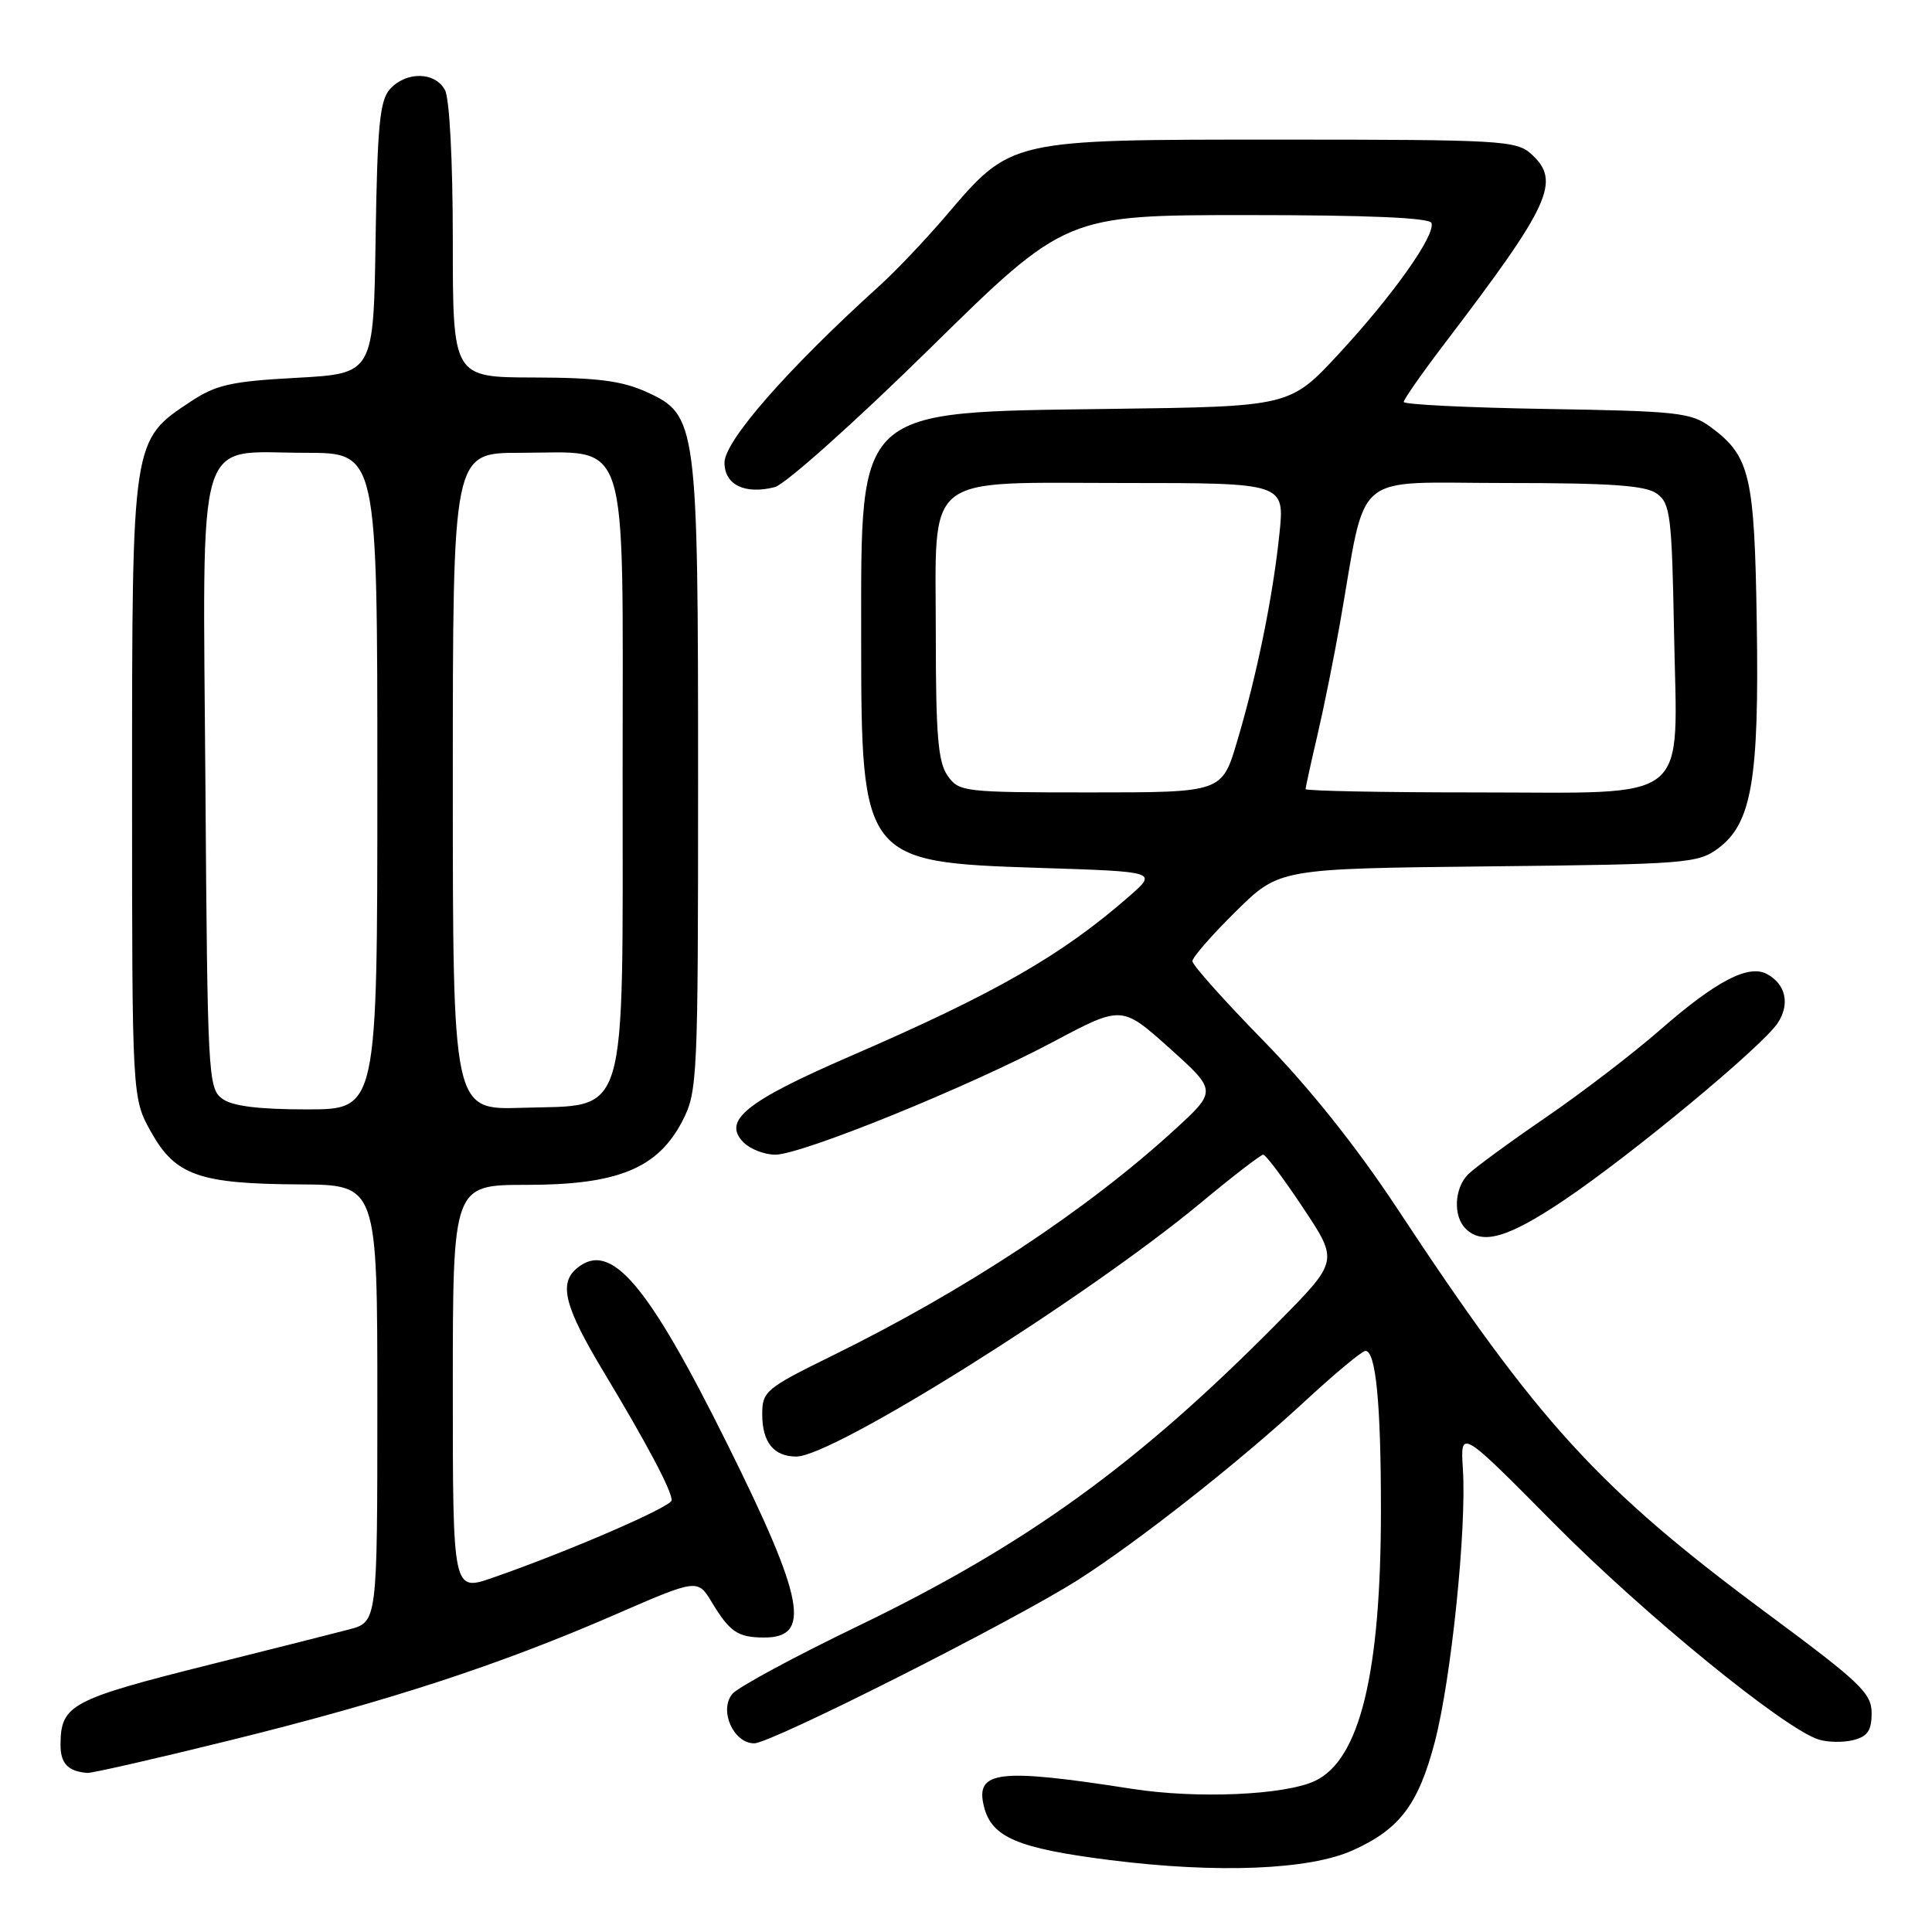 <?xml version="1.0" encoding="UTF-8" standalone="no"?>
<!DOCTYPE svg PUBLIC "-//W3C//DTD SVG 1.1//EN" "http://www.w3.org/Graphics/SVG/1.1/DTD/svg11.dtd" >
<svg xmlns="http://www.w3.org/2000/svg" xmlns:xlink="http://www.w3.org/1999/xlink" version="1.1" viewBox="0 0 256 256">
 <g >
 <path fill="currentColor"
d=" M 179.24 245.18 C 185.46 242.39 187.93 239.12 190.11 230.85 C 192.29 222.53 194.35 202.56 193.84 194.64 C 193.50 189.33 193.50 189.33 206.00 201.95 C 217.90 213.96 236.37 229.03 240.99 230.50 C 242.18 230.87 244.24 230.91 245.57 230.57 C 247.46 230.10 248.00 229.30 248.00 227.00 C 248.00 224.36 246.52 222.95 234.25 213.86 C 211.80 197.23 203.85 188.53 185.05 160.00 C 179.75 151.97 173.45 144.07 167.40 137.89 C 162.23 132.60 158.00 127.87 158.00 127.36 C 158.00 126.85 160.59 123.89 163.75 120.77 C 169.50 115.10 169.50 115.10 197.18 114.80 C 223.47 114.52 225.00 114.40 227.68 112.40 C 232.11 109.11 233.11 103.29 232.78 82.50 C 232.48 62.92 231.89 60.45 226.68 56.59 C 224.09 54.67 222.29 54.47 204.93 54.19 C 194.52 54.02 186.00 53.60 186.00 53.26 C 186.00 52.92 188.42 49.46 191.38 45.57 C 205.49 27.05 206.88 24.01 202.89 20.40 C 200.92 18.62 198.87 18.50 169.64 18.50 C 133.59 18.50 134.04 18.40 125.32 28.62 C 122.67 31.73 118.71 35.90 116.51 37.89 C 104.32 48.93 96.00 58.43 96.00 61.30 C 96.00 64.24 98.69 65.55 102.65 64.55 C 104.03 64.20 113.27 55.95 123.18 46.21 C 141.20 28.50 141.20 28.50 165.27 28.50 C 181.22 28.50 189.45 28.85 189.68 29.55 C 190.22 31.17 184.60 39.10 177.42 46.86 C 170.93 53.87 170.93 53.87 147.22 54.18 C 113.18 54.64 114.11 53.78 114.11 84.50 C 114.11 113.96 114.34 114.25 137.74 115.00 C 153.34 115.50 153.34 115.50 149.71 118.69 C 140.71 126.57 132.01 131.57 112.60 139.98 C 98.81 145.96 95.66 148.51 98.53 151.38 C 99.42 152.27 101.31 153.00 102.73 153.00 C 106.21 153.00 128.34 144.02 139.57 138.04 C 148.64 133.22 148.64 133.22 154.96 138.88 C 161.27 144.55 161.27 144.55 155.56 149.77 C 143.92 160.41 127.86 171.00 110.25 179.65 C 101.46 183.97 101.00 184.36 101.00 187.40 C 101.00 191.11 102.52 193.00 105.52 193.00 C 110.42 193.00 144.01 171.92 159.15 159.35 C 163.35 155.86 167.06 153.00 167.39 153.00 C 167.72 153.00 170.09 156.17 172.67 160.05 C 177.36 167.10 177.36 167.10 169.43 175.13 C 150.82 193.98 136.05 204.67 113.67 215.47 C 105.25 219.53 97.77 223.57 97.04 224.45 C 95.24 226.62 97.18 231.00 99.94 231.00 C 102.19 231.00 134.23 214.82 142.85 209.34 C 150.79 204.28 164.20 193.73 172.81 185.76 C 176.83 182.04 180.48 179.00 180.93 179.00 C 182.30 179.00 182.98 185.91 182.98 200.00 C 182.99 221.69 180.19 233.18 174.24 235.98 C 170.22 237.87 158.58 238.37 150.00 237.03 C 132.26 234.26 129.19 234.63 130.38 239.38 C 131.40 243.46 134.84 244.92 147.09 246.47 C 161.25 248.26 173.48 247.78 179.24 245.18 Z  M 30.61 230.57 C 51.49 225.41 66.16 220.62 81.47 213.96 C 92.44 209.19 92.44 209.19 94.34 212.34 C 96.70 216.24 97.77 216.97 101.21 216.98 C 107.55 217.02 106.61 211.96 96.45 191.50 C 85.78 170.01 80.93 164.32 76.44 168.05 C 74.00 170.08 74.80 173.17 80.07 181.92 C 85.77 191.40 89.00 197.50 89.00 198.79 C 89.00 199.65 75.26 205.60 65.25 209.07 C 60.00 210.89 60.00 210.89 60.00 183.95 C 60.00 157.00 60.00 157.00 69.79 157.00 C 81.88 157.00 87.19 154.81 90.44 148.50 C 92.42 144.65 92.50 142.92 92.50 103.50 C 92.50 56.02 92.36 54.98 85.69 51.95 C 82.42 50.46 79.15 50.04 70.75 50.02 C 60.00 50.00 60.00 50.00 60.00 31.93 C 60.00 21.39 59.57 13.06 58.96 11.93 C 57.66 9.50 53.82 9.43 51.68 11.80 C 50.32 13.30 50.00 16.62 49.77 31.55 C 49.50 49.50 49.50 49.50 39.34 50.06 C 30.61 50.53 28.63 50.98 25.25 53.22 C 17.47 58.36 17.50 58.18 17.50 104.50 C 17.50 145.50 17.50 145.50 20.02 150.00 C 23.24 155.76 26.40 156.87 39.75 156.94 C 50.00 157.00 50.00 157.00 50.00 185.96 C 50.00 214.92 50.00 214.92 46.25 215.91 C 44.19 216.45 36.01 218.52 28.08 220.50 C 9.34 225.19 8.05 225.88 8.02 231.17 C 8.00 233.67 9.02 234.73 11.59 234.92 C 12.19 234.96 20.75 233.01 30.61 230.57 Z  M 207.17 159.08 C 216.09 153.10 233.54 138.64 235.57 135.54 C 237.21 133.03 236.62 130.40 234.12 129.06 C 231.67 127.75 227.39 129.99 220.01 136.43 C 216.45 139.55 209.61 144.79 204.82 148.07 C 200.03 151.35 195.41 154.74 194.55 155.59 C 192.70 157.44 192.52 161.12 194.20 162.80 C 196.40 165.00 199.77 164.04 207.17 159.08 Z  M 125.56 102.78 C 124.30 100.99 124.00 97.39 124.00 84.28 C 124.00 62.33 121.93 64.00 149.12 64.00 C 170.23 64.00 170.23 64.00 169.53 70.75 C 168.66 79.08 166.57 89.36 163.92 98.25 C 161.92 105.00 161.92 105.00 144.51 105.00 C 127.67 105.00 127.06 104.93 125.56 102.78 Z  M 173.00 104.56 C 173.00 104.32 173.71 101.06 174.59 97.31 C 175.46 93.57 176.80 86.90 177.57 82.50 C 181.17 62.02 178.84 64.00 199.38 64.00 C 213.54 64.00 218.05 64.32 219.56 65.42 C 221.33 66.71 221.53 68.37 221.82 83.85 C 222.24 106.85 224.54 105.00 195.50 105.00 C 183.12 105.00 173.00 104.80 173.00 104.56 Z  M 29.44 145.58 C 27.58 144.22 27.49 142.43 27.22 104.11 C 26.88 56.10 25.71 60.00 40.50 60.00 C 50.00 60.00 50.00 60.00 50.00 103.50 C 50.00 147.00 50.00 147.00 40.69 147.00 C 34.23 147.00 30.79 146.57 29.44 145.58 Z  M 60.00 103.54 C 60.00 60.00 60.00 60.00 68.89 60.00 C 83.60 60.00 82.50 56.59 82.50 102.34 C 82.50 149.35 83.40 146.34 69.15 146.79 C 60.00 147.08 60.00 147.08 60.00 103.54 Z "/>
</g>
</svg>